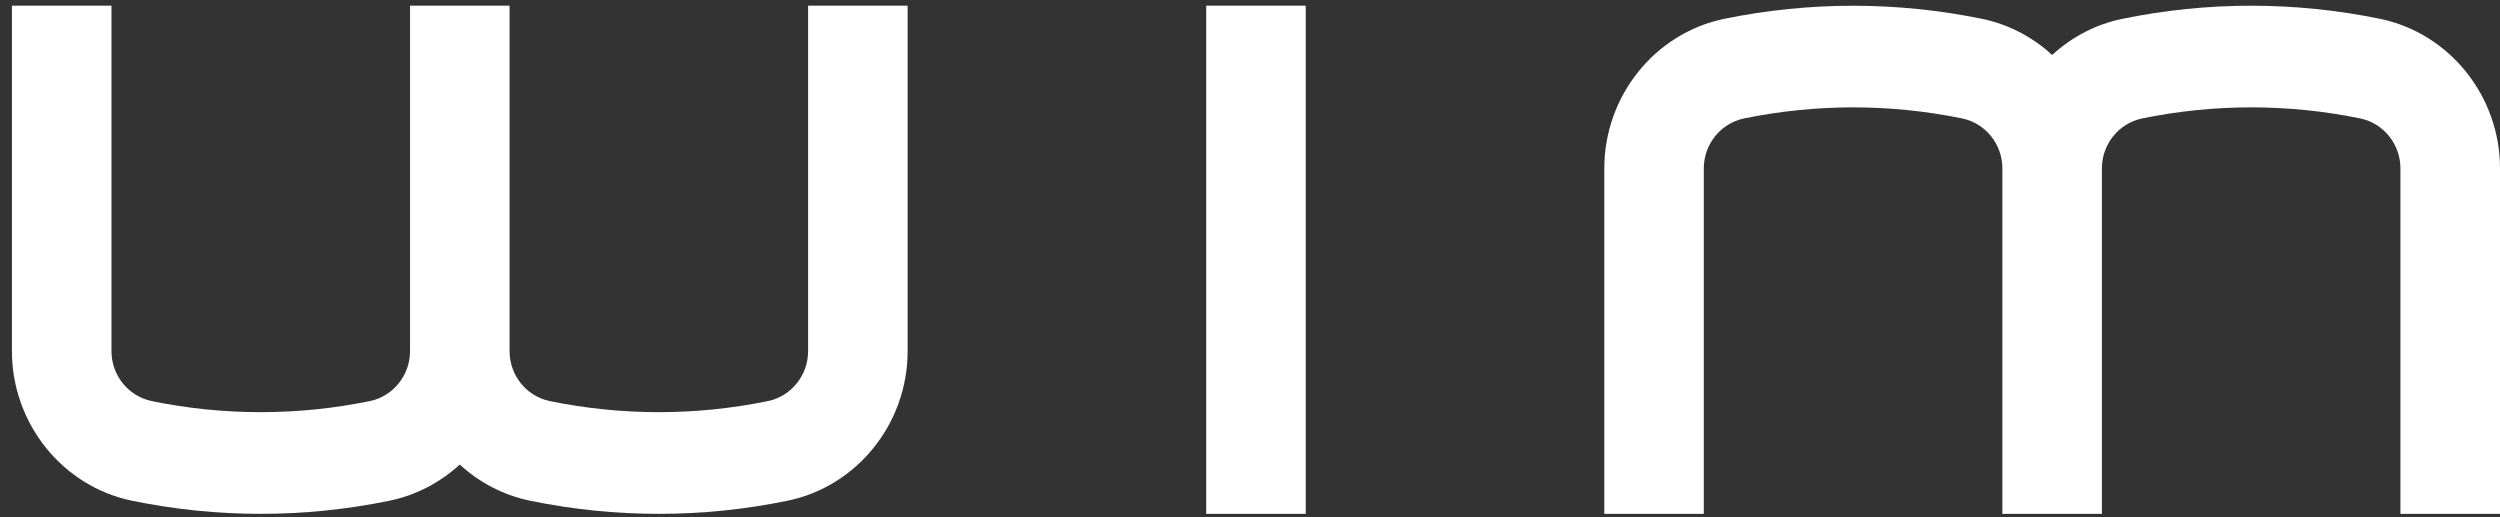 <svg width="58" height="12" viewBox="0 0 58 12" fill="none" xmlns="http://www.w3.org/2000/svg">
<rect x="0" y="0" width="58" height="12" fill="#333333" stroke="none"/>
<path fill-rule="evenodd" clip-rule="evenodd" d="M18.748 8.147C18.748 8.707 18.357 9.193 17.816 9.305C16.144 9.648 14.426 9.648 12.753 9.305C12.213 9.193 11.822 8.707 11.822 8.147V0.131H9.513V8.147C9.513 8.707 9.121 9.193 8.581 9.305C6.908 9.648 5.19 9.648 3.518 9.305C2.978 9.193 2.586 8.707 2.586 8.147V0.131H0.277V8.147C0.277 9.824 1.447 11.282 3.059 11.616C5.034 12.023 7.064 12.023 9.039 11.616C9.641 11.492 10.202 11.203 10.667 10.778C11.116 11.19 11.672 11.487 12.295 11.616C14.27 12.023 16.3 12.023 18.275 11.616C19.887 11.282 21.057 9.824 21.057 8.147V0.131H18.748V8.147H18.748ZM55.218 0.437C53.243 0.031 51.213 0.031 49.238 0.437C48.636 0.56 48.075 0.849 47.61 1.275C47.145 0.849 46.584 0.56 45.982 0.437C44.007 0.032 41.977 0.032 40.002 0.437C38.39 0.77 37.22 2.229 37.22 3.905V11.921H39.528V3.906C39.528 3.346 39.921 2.86 40.46 2.748C42.133 2.405 43.851 2.405 45.523 2.748C46.064 2.86 46.455 3.346 46.455 3.906V11.922H48.764V3.906C48.764 3.346 49.156 2.86 49.696 2.748C51.368 2.405 53.087 2.405 54.759 2.748C55.299 2.86 55.69 3.346 55.69 3.906V11.922H58V3.906C58 2.229 56.829 0.77 55.217 0.437L55.218 0.437ZM27.984 11.921H30.293V0.131H27.984V11.921Z" fill="white"/>
</svg>
